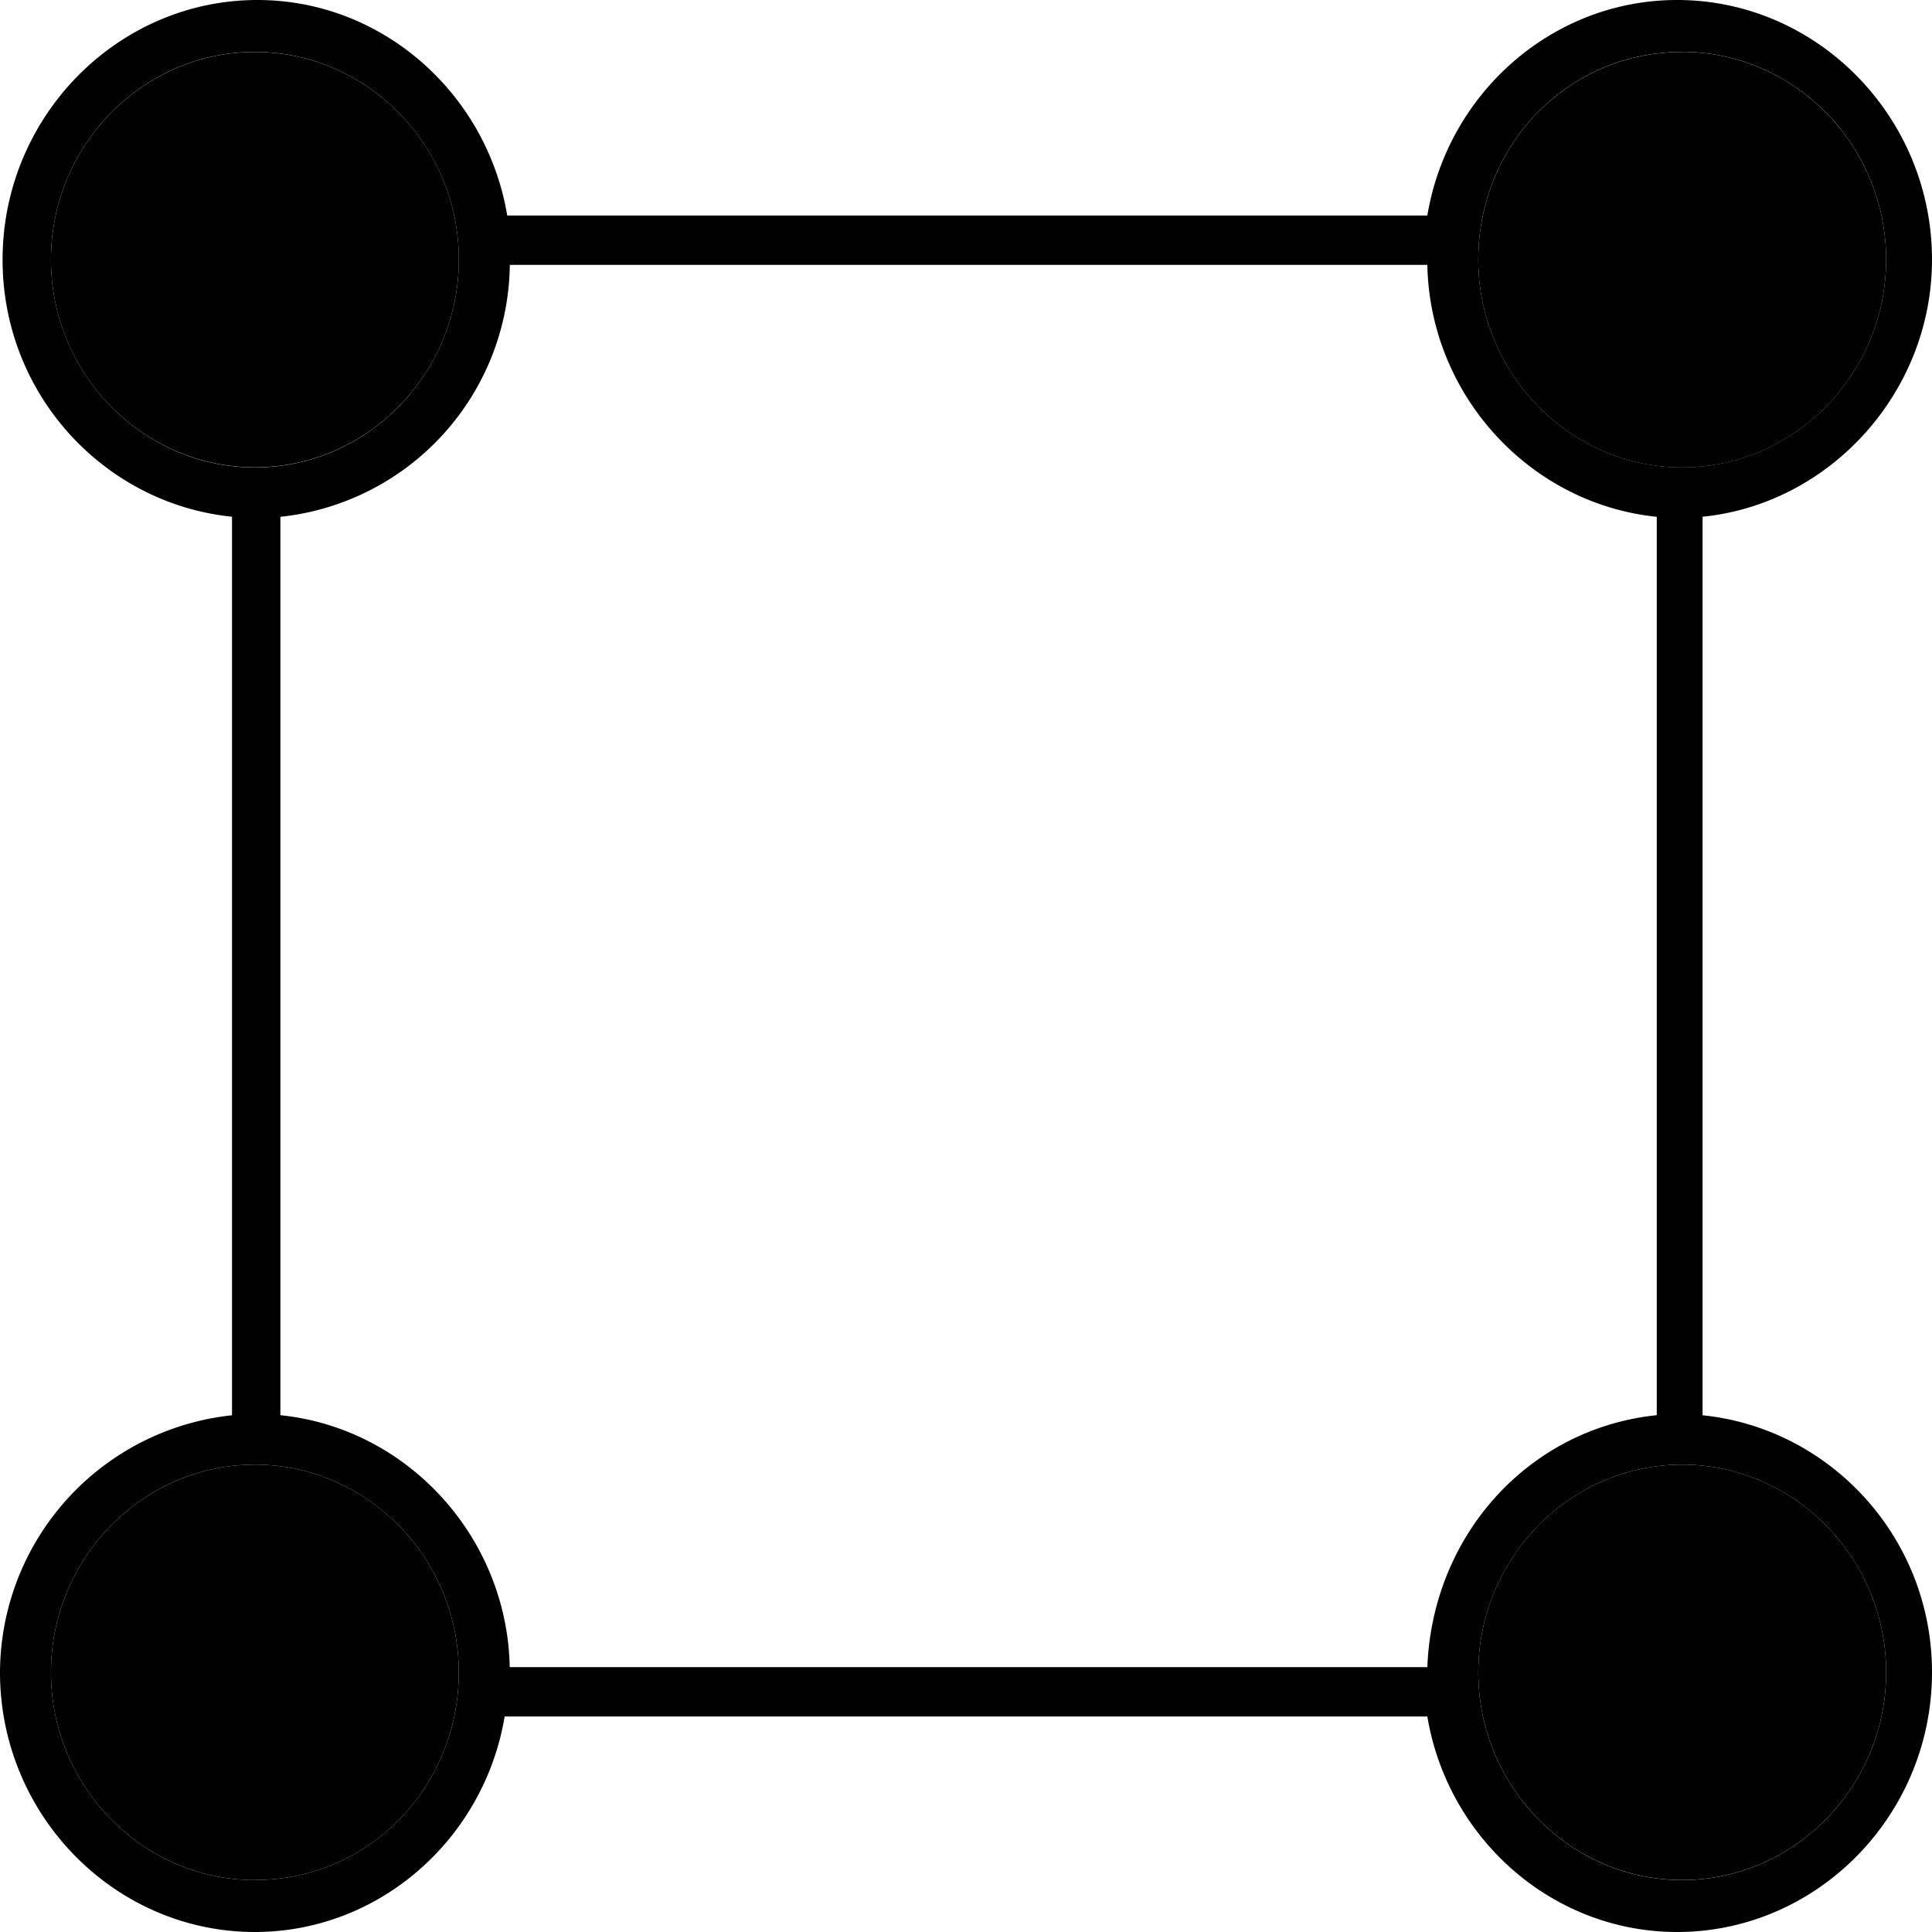 <svg width="24" height="24" fill="none" xmlns="http://www.w3.org/2000/svg"><path d="M0 20.774C0 22.548 1.425 24 3.166 24c1.552 0 2.85-1.161 3.103-2.677h11.462C17.984 22.839 19.282 24 20.834 24 22.575 24 24 22.549 24 20.774c0-1.677-1.267-3.032-2.85-3.193V6.419C22.735 6.26 24 4.871 24 3.226 24 1.452 22.575 0 20.834 0c-1.552 0-2.85 1.161-3.103 2.677H6.301C6.048 1.161 4.749 0 3.198 0 1.457 0 .032 1.452.032 3.226c0 1.677 1.266 3.032 2.85 3.193v11.162A3.223 3.223 0 0 0 0 20.774ZM6.332 3.29h11.399c.031 1.613 1.266 2.968 2.85 3.13v11.16c-1.584.162-2.787 1.485-2.85 3.13H6.332c-.031-1.613-1.266-2.968-2.849-3.13V6.42a3.184 3.184 0 0 0 2.85-3.13ZM3.166 23.355c-1.393 0-2.533-1.161-2.533-2.58 0-1.42 1.14-2.581 2.533-2.581s2.533 1.16 2.533 2.58c0 1.42-1.108 2.58-2.533 2.58Zm20.264-2.58c0 1.419-1.14 2.58-2.533 2.58s-2.533-1.161-2.533-2.58c0-1.42 1.14-2.581 2.533-2.581s2.533 1.16 2.533 2.58ZM20.897.644c1.393 0 2.533 1.161 2.533 2.58 0 1.42-1.14 2.582-2.533 2.582s-2.533-1.162-2.533-2.581c0-1.42 1.108-2.58 2.533-2.58ZM.633 3.225c0-1.419 1.14-2.58 2.533-2.58S5.7 1.806 5.7 3.225c0 1.42-1.14 2.582-2.533 2.582S.633 4.645.633 3.226Z" fill="#000"/><path d="M.633 3.226c0-1.42 1.14-2.58 2.533-2.58S5.7 1.805 5.7 3.225c0 1.42-1.14 2.58-2.533 2.58S.633 4.647.633 3.227ZM20.897.645c1.393 0 2.533 1.161 2.533 2.58 0 1.42-1.14 2.582-2.533 2.582s-2.533-1.162-2.533-2.581c0-1.42 1.108-2.58 2.533-2.58Zm2.533 20.129c0 1.42-1.14 2.58-2.533 2.58s-2.533-1.16-2.533-2.58c0-1.42 1.14-2.58 2.533-2.58s2.533 1.16 2.533 2.58ZM3.166 23.355c-1.393 0-2.533-1.161-2.533-2.58 0-1.42 1.14-2.581 2.533-2.581s2.533 1.16 2.533 2.58c0 1.42-1.108 2.58-2.533 2.58Z" fill="#000"/></svg>
